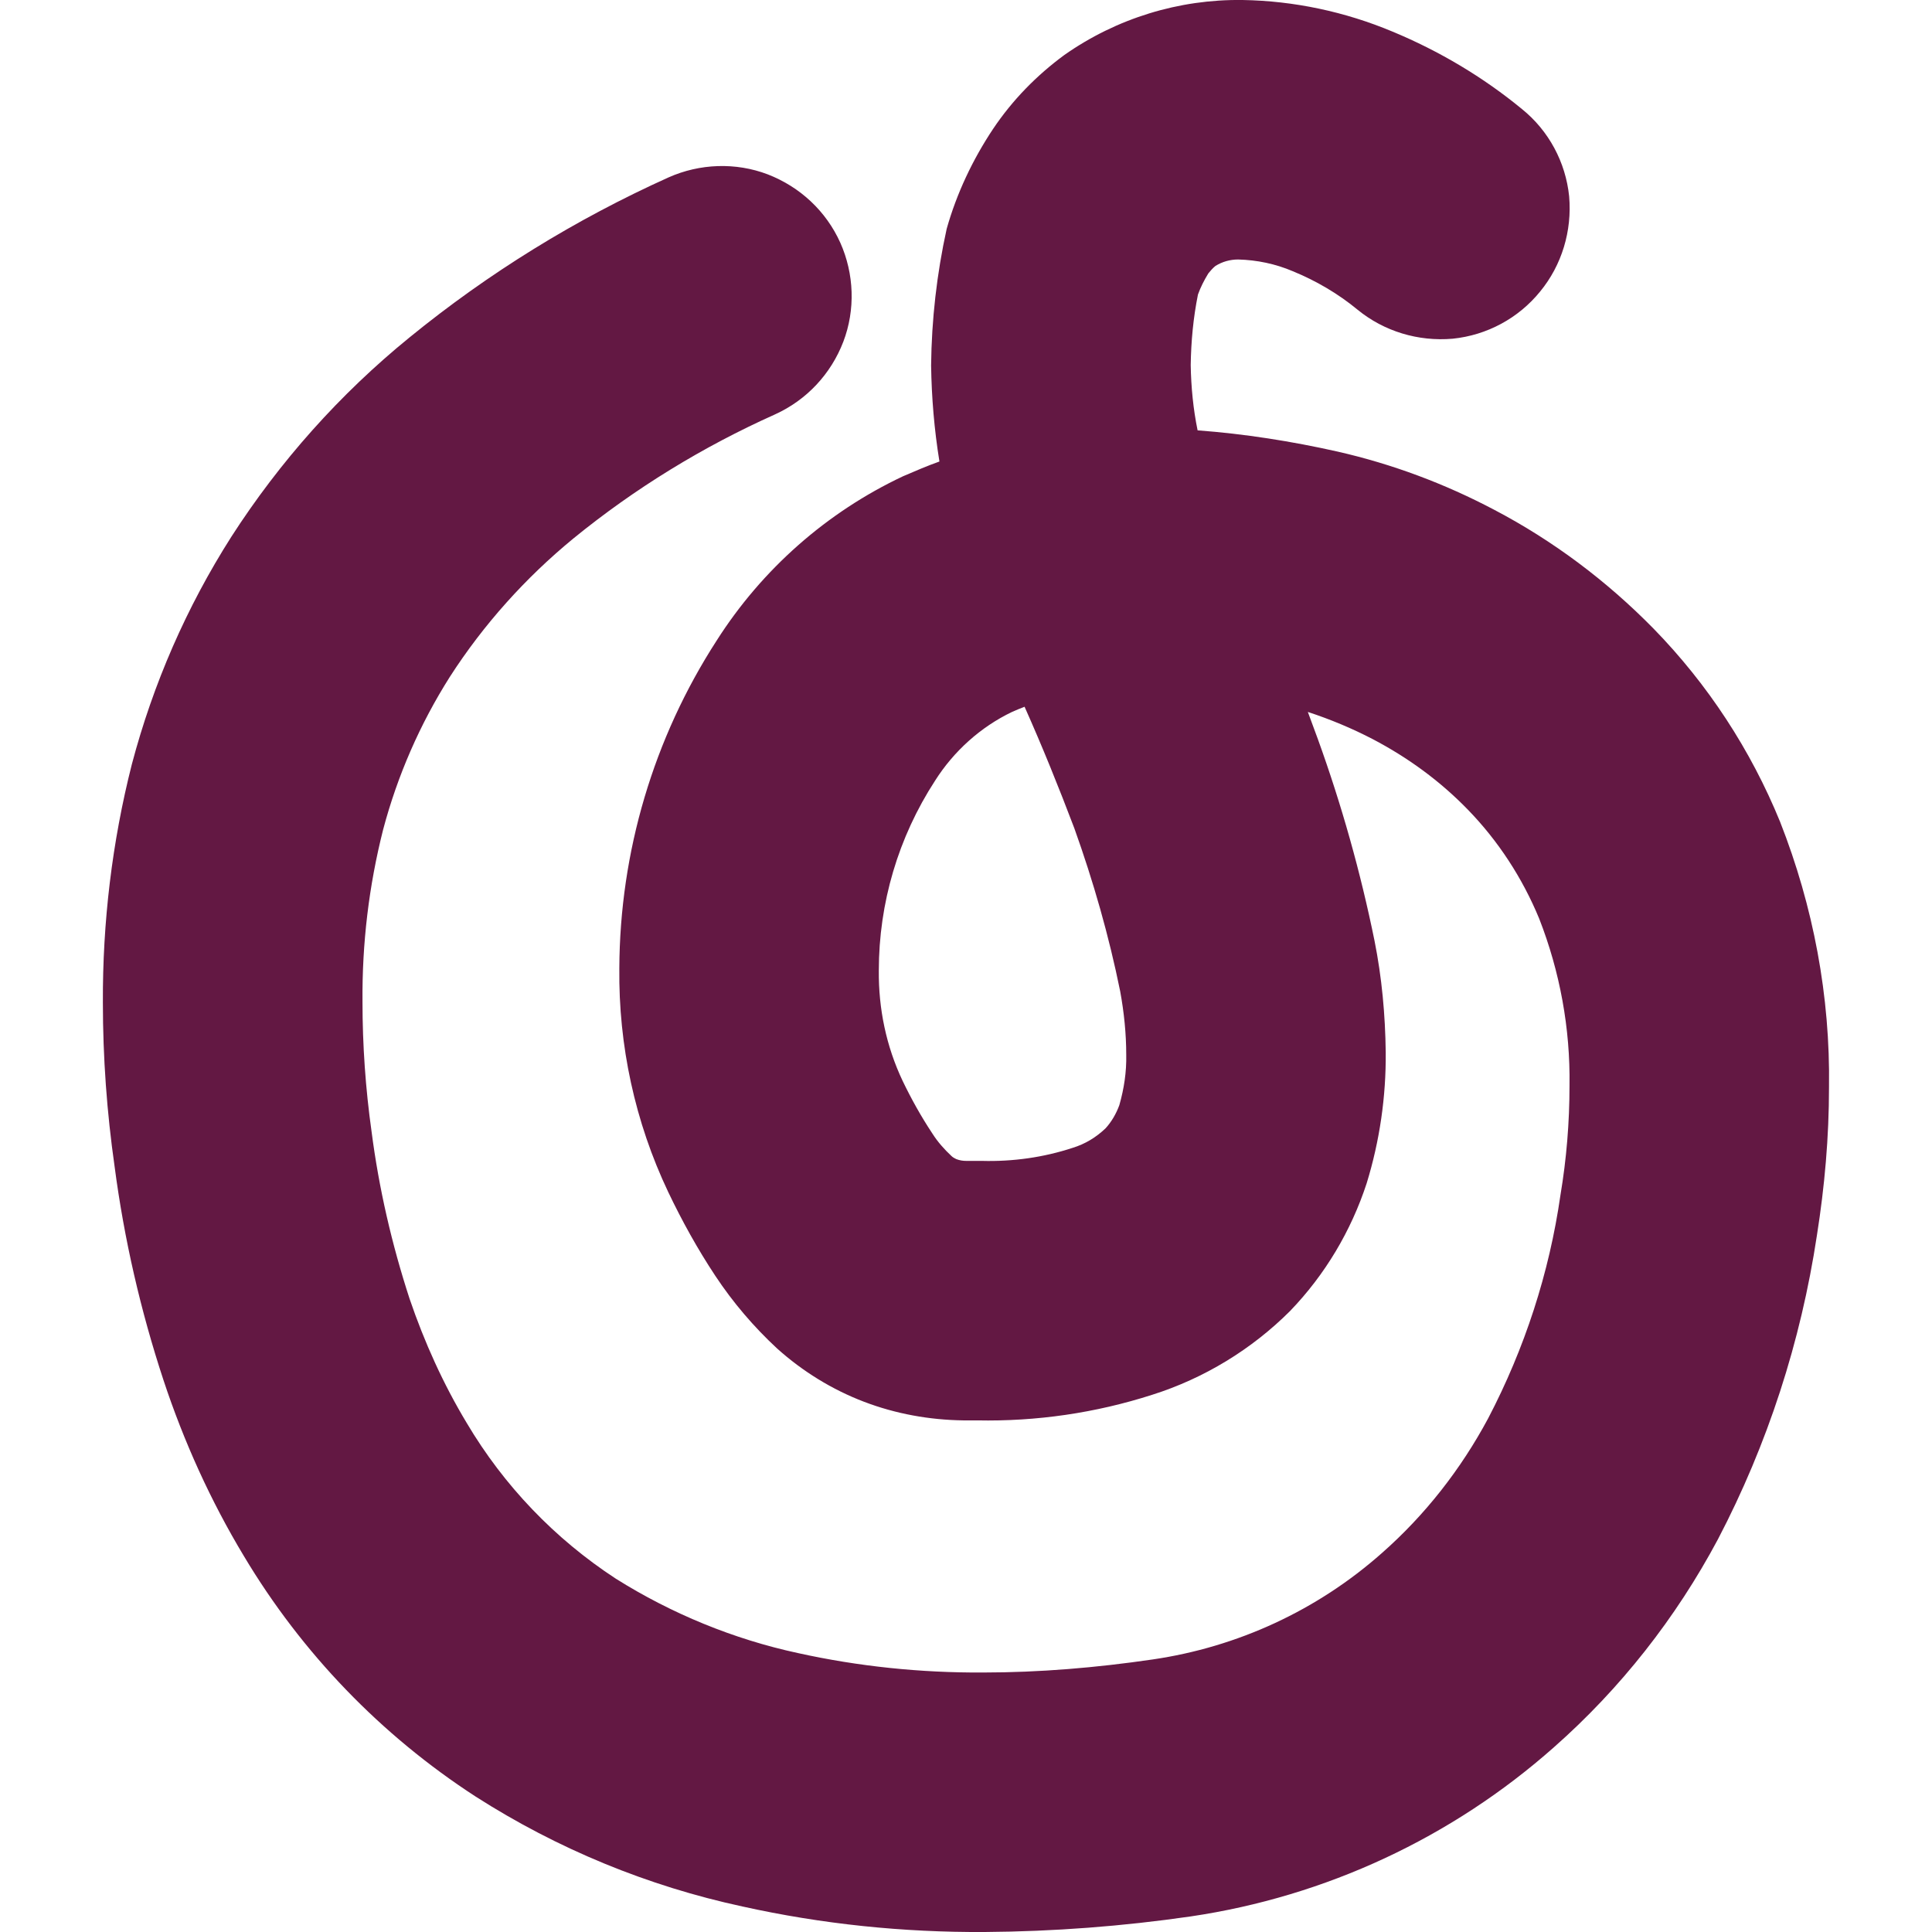 <svg xmlns="http://www.w3.org/2000/svg" width="16" height="16" version="1.1">
 <defs>
   <style id="current-color-scheme" type="text/css">
   .ColorScheme-Text { color: #631843; } .ColorScheme-Highlight { color:#5294e2; }
  </style>
  <linearGradient id="arrongin" x1="0%" x2="0%" y1="0%" y2="100%">
   <stop offset="0%" style="stop-color:#dd9b44; stop-opacity:1"/>
   <stop offset="100%" style="stop-color:#ad6c16; stop-opacity:1"/>
  </linearGradient>
  <linearGradient id="aurora" x1="0%" x2="0%" y1="0%" y2="100%">
   <stop offset="0%" style="stop-color:#09D4DF; stop-opacity:1"/>
   <stop offset="100%" style="stop-color:#9269F4; stop-opacity:1"/>
  </linearGradient>
  <linearGradient id="cyberneon" x1="0%" x2="0%" y1="0%" y2="100%">
    <stop offset="0" style="stop-color:#0abdc6; stop-opacity:1"/>
    <stop offset="1" style="stop-color:#ea00d9; stop-opacity:1"/>
  </linearGradient>
  <linearGradient id="fitdance" x1="0%" x2="0%" y1="0%" y2="100%">
   <stop offset="0%" style="stop-color:#1AD6AB; stop-opacity:1"/>
   <stop offset="100%" style="stop-color:#329DB6; stop-opacity:1"/>
  </linearGradient>
  <linearGradient id="oomox" x1="0%" x2="0%" y1="0%" y2="100%">
   <stop offset="0%" style="stop-color:#efefe7; stop-opacity:1"/>
   <stop offset="100%" style="stop-color:#8f8f8b; stop-opacity:1"/>
  </linearGradient>
  <linearGradient id="rainblue" x1="0%" x2="0%" y1="0%" y2="100%">
   <stop offset="0%" style="stop-color:#00F260; stop-opacity:1"/>
   <stop offset="100%" style="stop-color:#0575E6; stop-opacity:1"/>
  </linearGradient>
  <linearGradient id="sunrise" x1="0%" x2="0%" y1="0%" y2="100%">
   <stop offset="0%" style="stop-color: #FF8501; stop-opacity:1"/>
   <stop offset="100%" style="stop-color: #FFCB01; stop-opacity:1"/>
  </linearGradient>
  <linearGradient id="telinkrin" x1="0%" x2="0%" y1="0%" y2="100%">
   <stop offset="0%" style="stop-color: #b2ced6; stop-opacity:1"/>
   <stop offset="100%" style="stop-color: #6da5b7; stop-opacity:1"/>
  </linearGradient>
  <linearGradient id="60spsycho" x1="0%" x2="0%" y1="0%" y2="100%">
   <stop offset="0%" style="stop-color: #df5940; stop-opacity:1"/>
   <stop offset="25%" style="stop-color: #d8d15f; stop-opacity:1"/>
   <stop offset="50%" style="stop-color: #e9882a; stop-opacity:1"/>
   <stop offset="100%" style="stop-color: #279362; stop-opacity:1"/>
  </linearGradient>
  <linearGradient id="90ssummer" x1="0%" x2="0%" y1="0%" y2="100%">
   <stop offset="0%" style="stop-color: #f618c7; stop-opacity:1"/>
   <stop offset="20%" style="stop-color: #94ffab; stop-opacity:1"/>
   <stop offset="50%" style="stop-color: #fbfd54; stop-opacity:1"/>
   <stop offset="100%" style="stop-color: #0f83ae; stop-opacity:1"/>
  </linearGradient>
 </defs>
 <path fill="currentColor" class="ColorScheme-Text" fill-rule="evenodd" d="M 7.78 3.822 C 7.737 3.557 7.715 3.292 7.711 3.027 C 7.715 2.647 7.758 2.268 7.84 1.895 C 7.923 1.601 8.055 1.322 8.224 1.068 C 8.385 0.828 8.585 0.624 8.815 0.455 C 9.248 0.151 9.764 -0.007 10.29 0 C 10.717 0.007 11.139 0.097 11.533 0.262 C 11.92 0.423 12.282 0.638 12.604 0.903 C 12.826 1.082 12.966 1.343 12.995 1.626 C 13.02 1.913 12.934 2.196 12.755 2.414 C 12.575 2.636 12.314 2.776 12.031 2.805 C 11.745 2.83 11.462 2.744 11.243 2.565 C 11.082 2.432 10.899 2.325 10.706 2.246 C 10.563 2.185 10.409 2.153 10.254 2.149 C 10.187 2.149 10.122 2.167 10.065 2.203 C 10.043 2.221 10.025 2.242 10.007 2.264 C 9.972 2.321 9.943 2.378 9.921 2.439 C 9.882 2.633 9.864 2.826 9.861 3.023 C 9.864 3.206 9.882 3.389 9.918 3.564 C 10.308 3.593 10.695 3.654 11.078 3.74 C 11.53 3.843 11.963 4.005 12.371 4.22 C 12.862 4.477 13.306 4.811 13.693 5.205 C 14.144 5.667 14.499 6.211 14.742 6.806 C 15.018 7.508 15.158 8.253 15.147 9.005 C 15.147 9.417 15.111 9.825 15.047 10.23 C 14.914 11.111 14.639 11.96 14.227 12.748 C 13.879 13.4 13.421 13.983 12.869 14.47 C 12.024 15.219 10.978 15.706 9.861 15.871 C 9.295 15.953 8.725 15.996 8.156 16 C 7.479 16.004 6.809 15.935 6.15 15.789 C 5.365 15.62 4.617 15.312 3.94 14.879 C 3.155 14.37 2.5 13.69 2.02 12.887 C 1.744 12.429 1.522 11.938 1.354 11.43 C 1.164 10.853 1.028 10.262 0.949 9.66 C 0.885 9.212 0.852 8.758 0.852 8.303 C 0.849 7.64 0.928 6.974 1.092 6.329 C 1.268 5.663 1.544 5.029 1.916 4.445 C 2.317 3.822 2.815 3.263 3.392 2.794 C 4.047 2.26 4.767 1.816 5.537 1.469 C 5.795 1.354 6.093 1.343 6.358 1.444 C 6.626 1.548 6.841 1.748 6.959 2.01 C 7.074 2.268 7.085 2.565 6.984 2.83 C 6.881 3.098 6.68 3.313 6.418 3.432 C 5.82 3.7 5.258 4.044 4.749 4.459 C 4.352 4.785 4.004 5.172 3.725 5.606 C 3.478 5.996 3.292 6.422 3.173 6.87 C 3.055 7.336 2.998 7.812 3.002 8.296 C 3.002 8.654 3.027 9.015 3.077 9.37 C 3.138 9.843 3.245 10.305 3.392 10.756 C 3.514 11.114 3.671 11.462 3.865 11.784 C 4.173 12.304 4.595 12.744 5.1 13.074 C 5.562 13.364 6.075 13.575 6.608 13.69 C 7.11 13.801 7.626 13.854 8.141 13.851 C 8.61 13.851 9.08 13.811 9.545 13.743 C 10.251 13.64 10.91 13.335 11.444 12.862 C 11.802 12.547 12.099 12.167 12.325 11.745 C 12.626 11.168 12.83 10.545 12.923 9.897 C 12.973 9.599 12.998 9.295 12.998 8.99 C 13.005 8.518 12.919 8.048 12.747 7.608 C 12.608 7.271 12.407 6.963 12.156 6.705 C 11.927 6.469 11.662 6.275 11.368 6.121 C 11.197 6.032 11.017 5.957 10.831 5.896 C 10.86 5.971 10.885 6.046 10.914 6.121 C 11.111 6.666 11.268 7.225 11.383 7.79 C 11.444 8.095 11.472 8.403 11.476 8.715 C 11.479 9.084 11.426 9.449 11.318 9.8 C 11.189 10.194 10.974 10.556 10.684 10.857 C 10.366 11.175 9.972 11.415 9.542 11.551 C 9.072 11.702 8.582 11.773 8.091 11.763 L 7.976 11.763 C 7.697 11.759 7.418 11.709 7.156 11.609 C 6.891 11.508 6.648 11.358 6.436 11.168 C 6.243 10.989 6.071 10.788 5.924 10.566 C 5.777 10.344 5.648 10.111 5.534 9.872 C 5.258 9.291 5.122 8.657 5.129 8.02 C 5.133 7.056 5.412 6.114 5.935 5.305 C 6.311 4.714 6.848 4.241 7.479 3.944 C 7.579 3.901 7.679 3.858 7.78 3.822 Z M 8.485 5.853 C 8.449 5.867 8.414 5.881 8.381 5.896 C 8.12 6.021 7.898 6.222 7.744 6.465 C 7.439 6.934 7.278 7.479 7.278 8.038 C 7.275 8.353 7.339 8.664 7.475 8.951 C 7.547 9.101 7.629 9.248 7.722 9.388 C 7.765 9.456 7.819 9.517 7.88 9.574 C 7.891 9.585 7.905 9.592 7.919 9.599 C 7.948 9.61 7.973 9.614 8.002 9.614 C 8.002 9.614 8.002 9.614 8.002 9.614 L 8.12 9.614 C 8.123 9.614 8.127 9.614 8.131 9.614 C 8.388 9.621 8.643 9.585 8.883 9.506 C 8.987 9.474 9.076 9.42 9.155 9.345 C 9.205 9.291 9.244 9.223 9.27 9.152 C 9.309 9.015 9.33 8.876 9.327 8.736 C 9.327 8.561 9.309 8.385 9.277 8.21 C 9.184 7.751 9.055 7.3 8.897 6.859 C 8.768 6.519 8.632 6.182 8.485 5.853 Z"/>
</svg>
